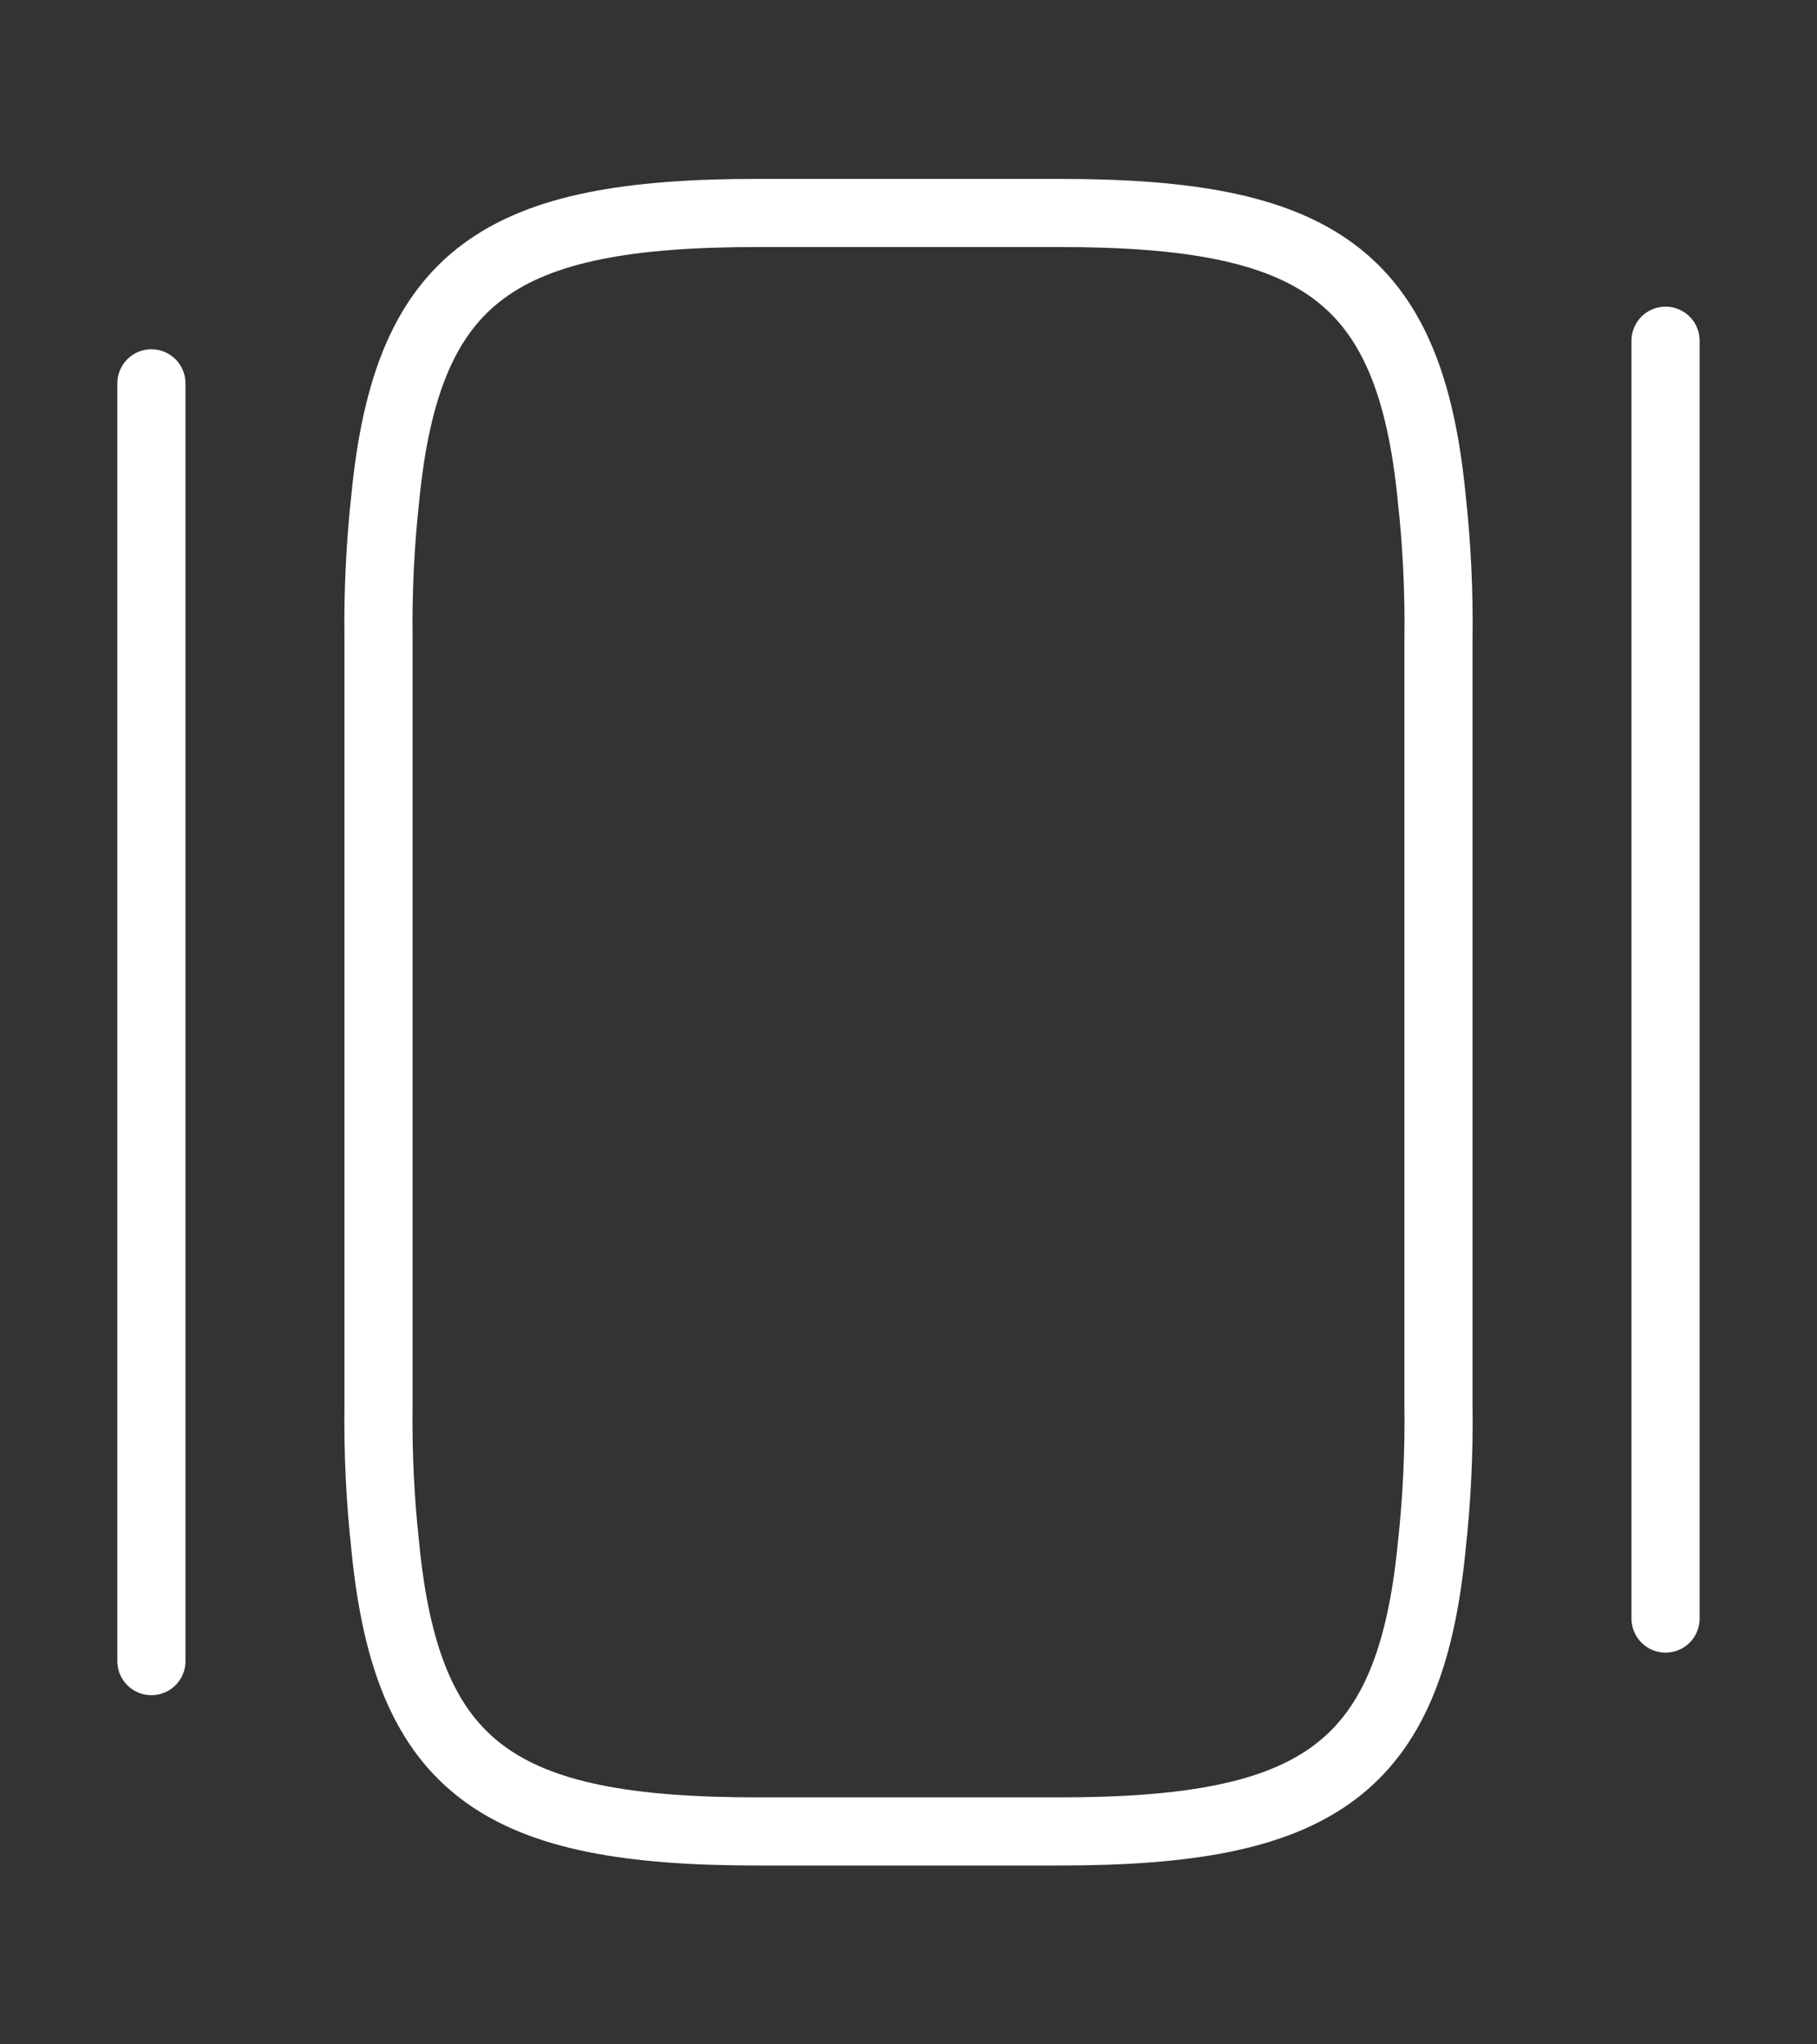 <svg width="40" height="45" viewBox="0 0 40 45" fill="none" xmlns="http://www.w3.org/2000/svg">
<rect x="0" y="0" width="40" height="45" fill="#333333" stroke="none"/>
<g clip-path="url(#clip0_15_87)">
<path d="M8.333 30.938V14.063C8.319 13.023 8.369 11.982 8.483 10.95C8.967 6.019 11.033 4.688 16.667 4.688H23.333C28.966 4.688 31.033 6.019 31.517 10.95C31.631 11.982 31.681 13.023 31.667 14.063V30.938C31.681 31.978 31.631 33.018 31.517 34.05C31.033 38.982 28.967 40.313 23.333 40.313H16.667C11.033 40.313 8.967 38.981 8.483 34.05C8.369 33.018 8.319 31.978 8.333 30.938Z" stroke="white" stroke-width="1.5" stroke-linecap="round" stroke-linejoin="round"/>
<path d="M3.333 36.564V8.438" stroke="white" stroke-width="1.5" stroke-linecap="round" stroke-linejoin="round"/>
<path d="M36.666 35.627V7.5" stroke="white" stroke-width="1.5" stroke-linecap="round" stroke-linejoin="round"/>
</g>
<defs>
<clipPath id="clip0_15_87">
<rect width="40" height="45" fill="white"/>
</clipPath>
</defs>
</svg>
